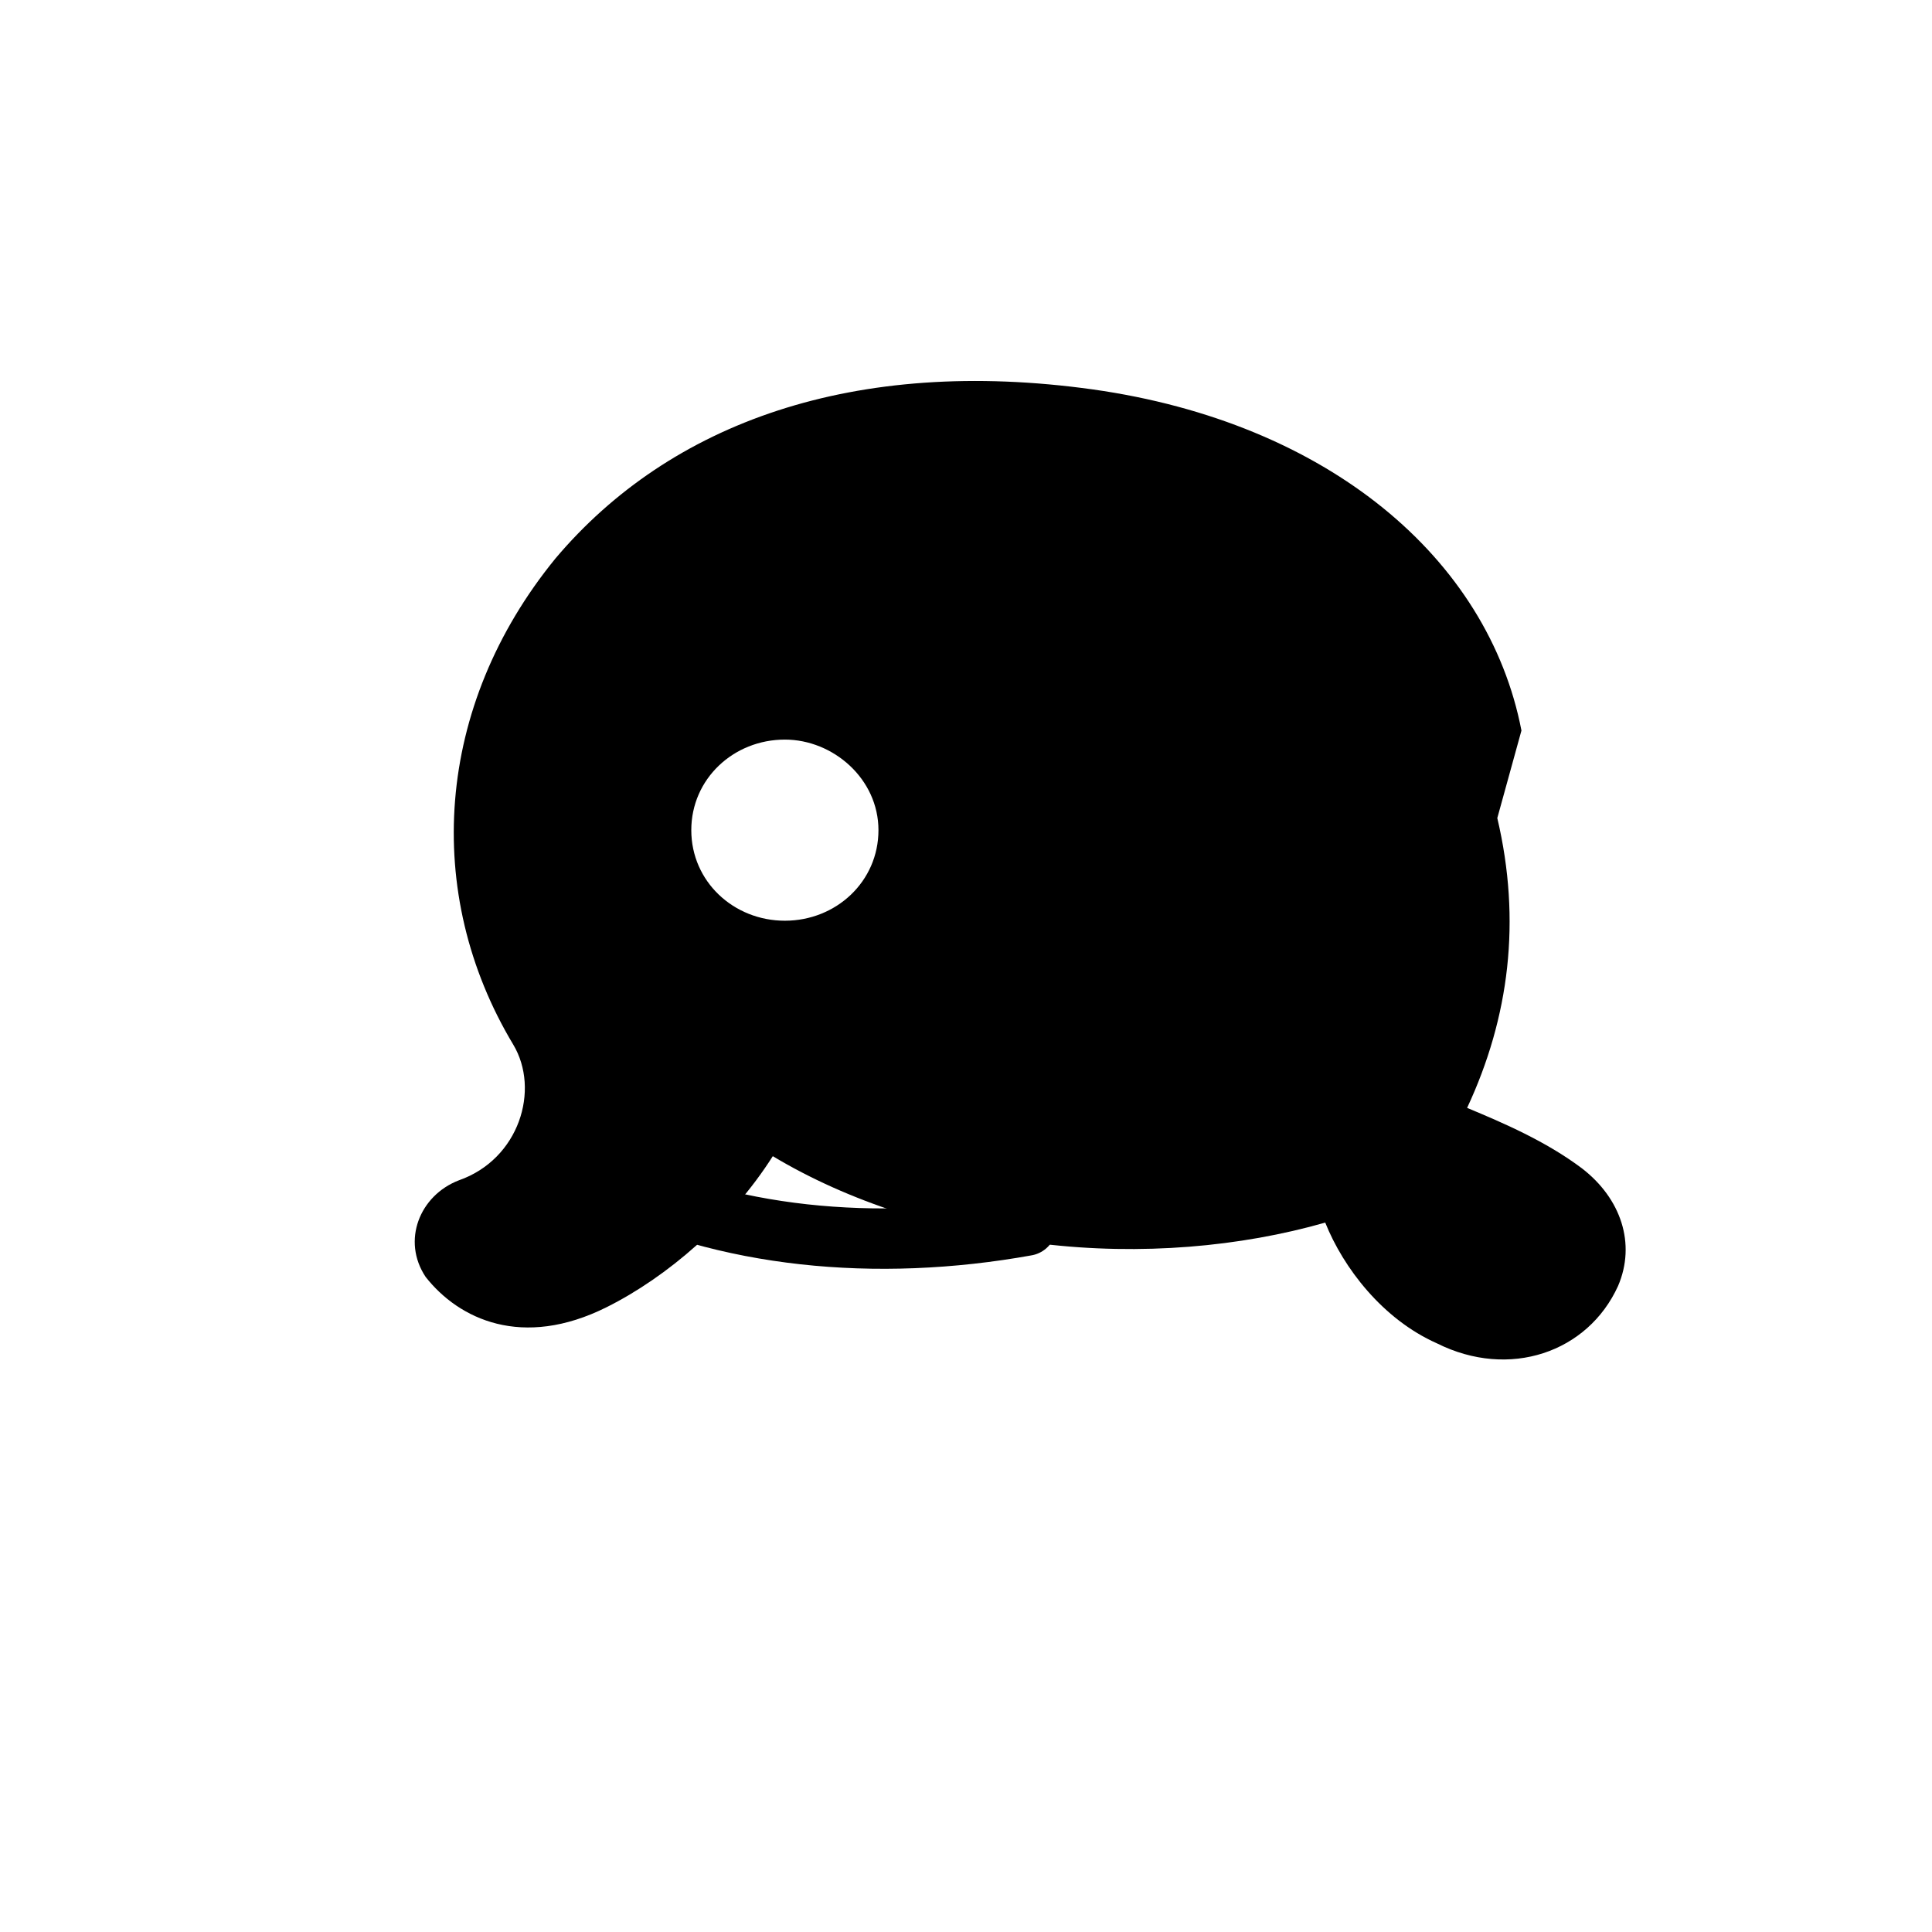 <?xml version="1.0" encoding="UTF-8"?>
<svg xmlns="http://www.w3.org/2000/svg" viewBox="0 0 64 64" width="64" height="64" aria-hidden="true">
  <title>Safari pinned tab (mask)</title>
  <desc>Monochrome mask icon for Safari pinned tabs. Uses a simplified dolphin for legibility.</desc>
  <g fill="#000" stroke="#000" stroke-width="0">
    <path d="M50.4 24.2c-1.1-5.7-6.4-10.2-14.2-11.3-7.9-1.1-14 1.1-17.8 5.6-4 4.9-4.4 11.1-1.4 16.1 0.9 1.5 0.2 3.8-1.8 4.5-1.3 0.5-1.9 2-1.1 3.2 1.1 1.4 3.2 2.4 6 1 2-1 4.1-2.8 5.5-5 2.5 1.5 5.6 2.5 8.9 2.9 3.3 0.4 6.6 0.1 9.4-0.7 0.6 1.5 1.9 3.2 3.7 4 2.4 1.2 5 0.3 6-1.9 0.6-1.4 0.1-2.9-1.2-3.9-1.2-0.9-2.6-1.5-3.8-2 1.4-3 1.8-6.2 1-9.6zM26 24.5c1.6 0 3.1 1.3 3.1 3s-1.4 3-3.1 3-3.1-1.3-3.1-3 1.4-3 3.1-3z"/>
    <path d="M20 39c4 2 9 2.5 14 1.6" fill="none" stroke="#000" stroke-width="2" stroke-linecap="round"/>
  </g>
</svg>

